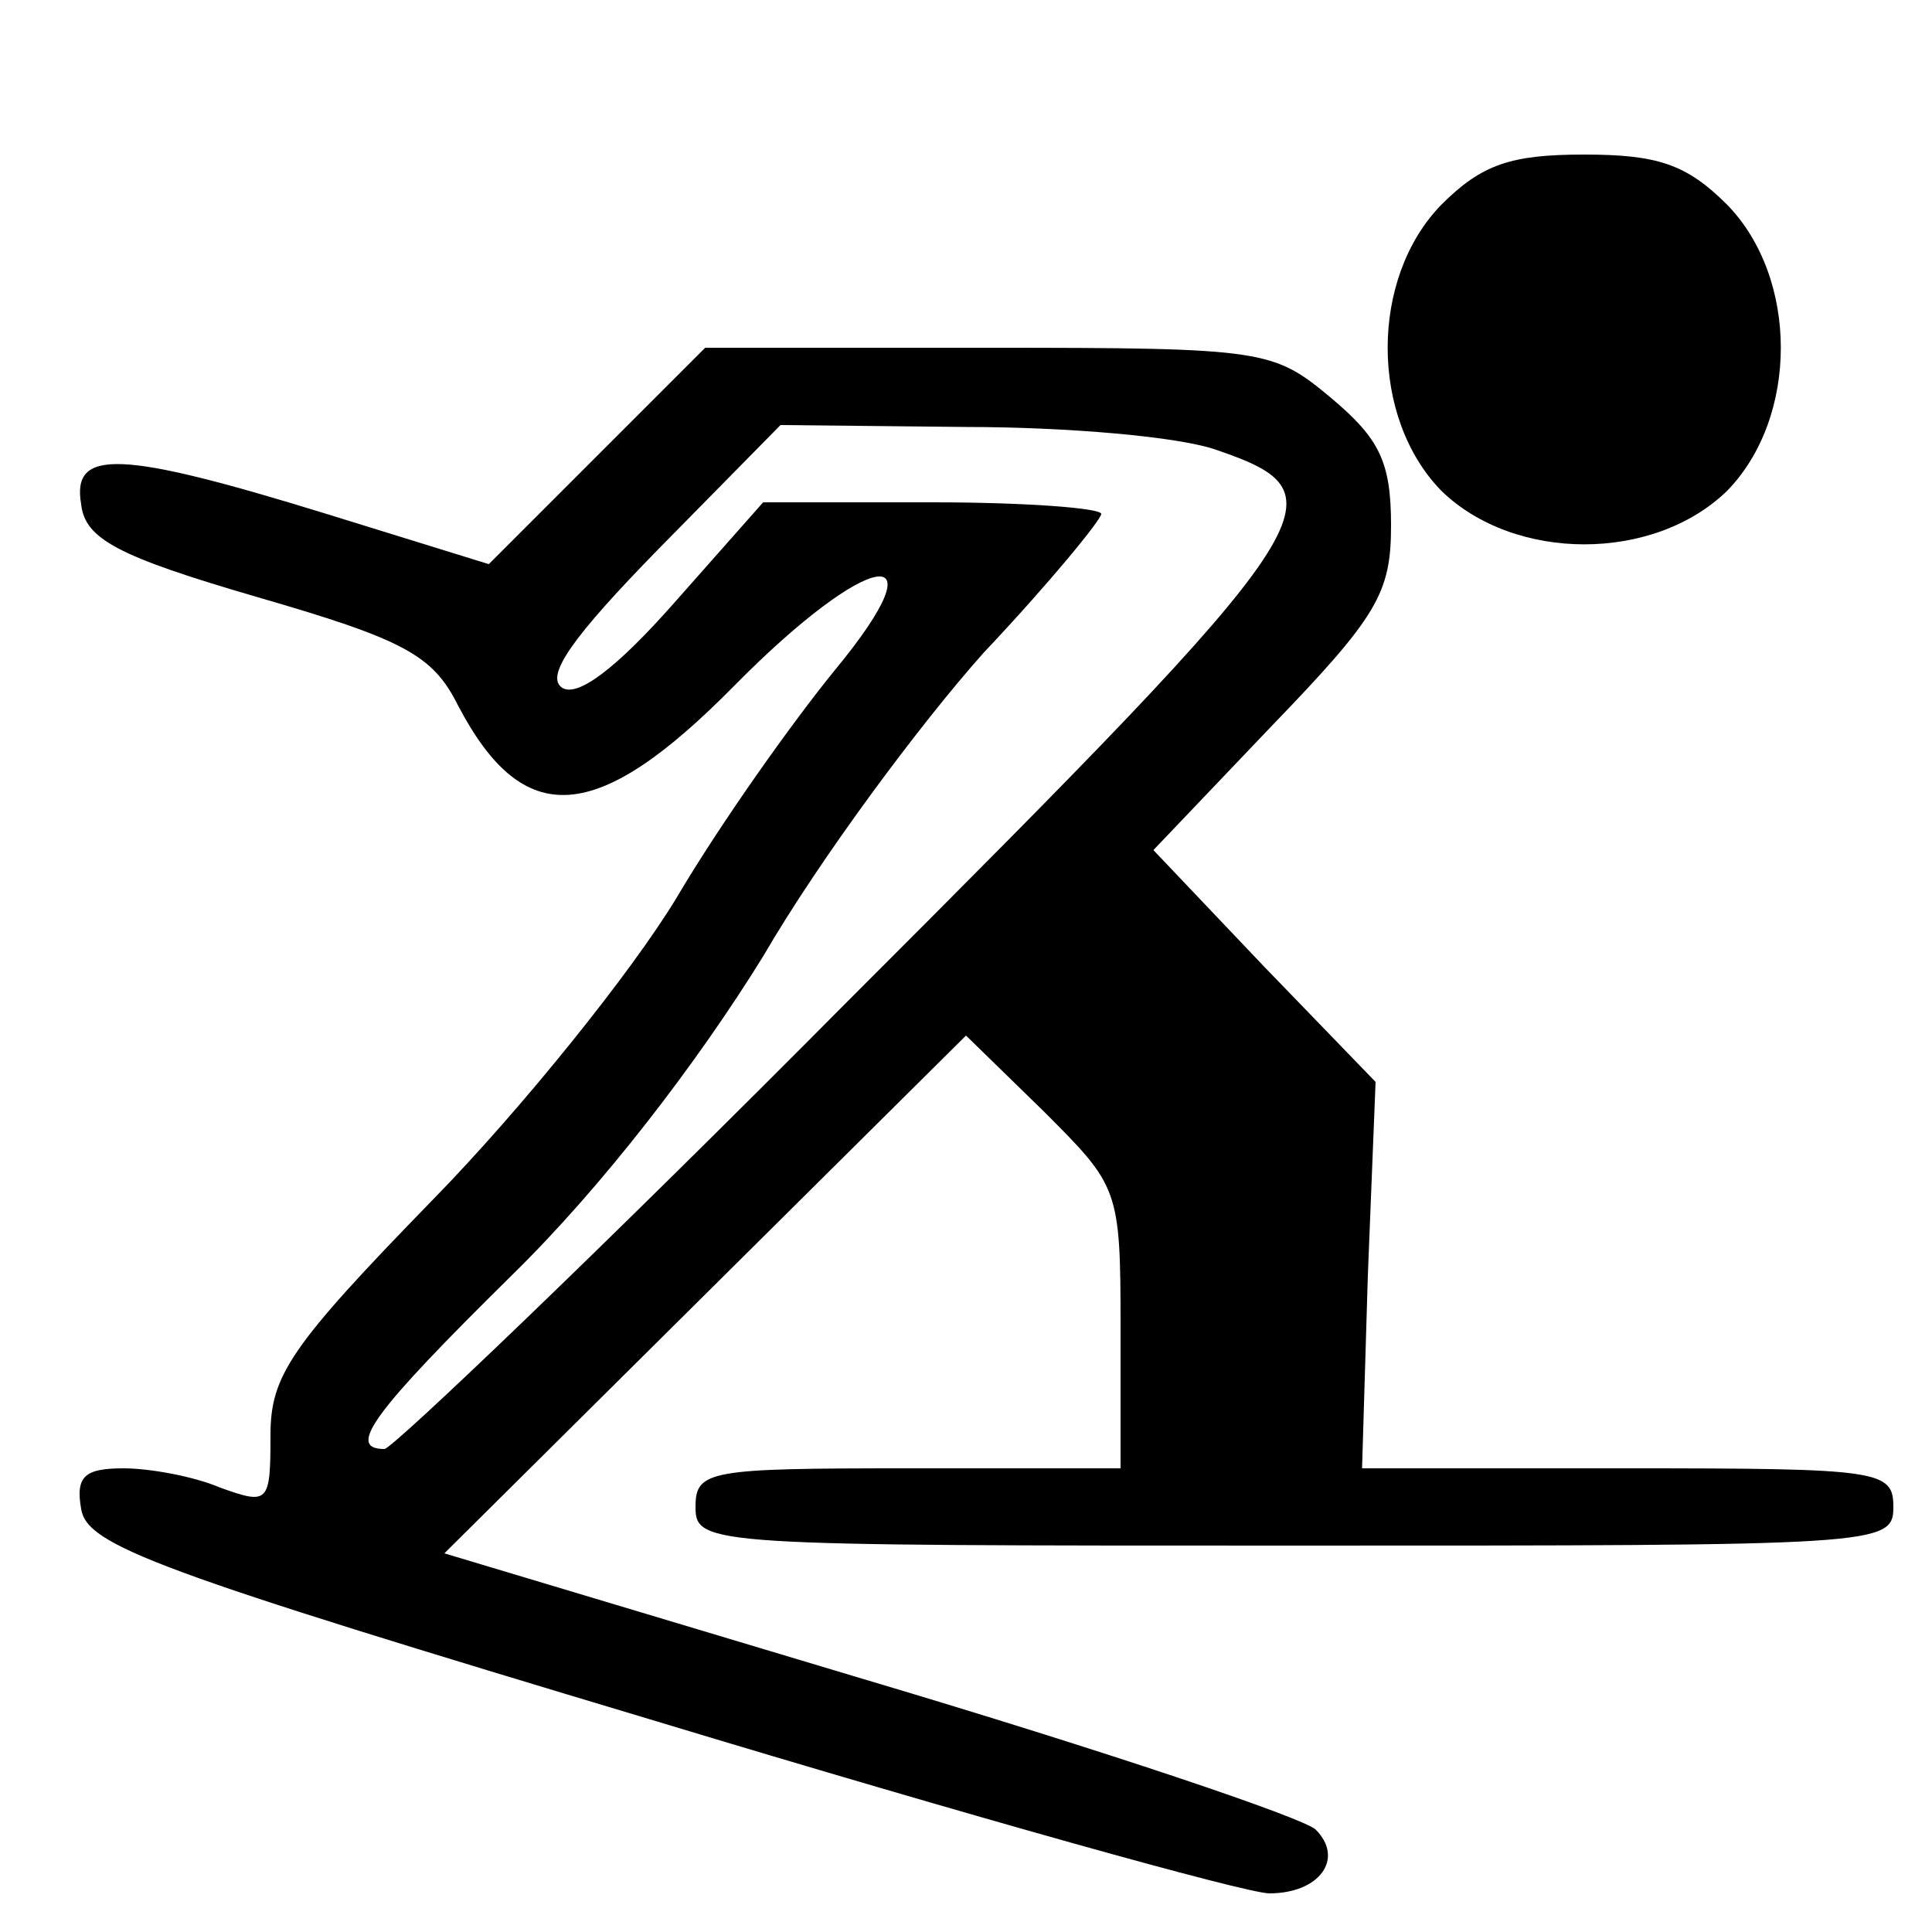 <?xml version="1.0" standalone="no"?>
<!DOCTYPE svg PUBLIC "-//W3C//DTD SVG 20010904//EN"
 "http://www.w3.org/TR/2001/REC-SVG-20010904/DTD/svg10.dtd">
<svg version="1.0" xmlns="http://www.w3.org/2000/svg"
 width="100pt" height="100pt" viewBox="0 0 100 100"
 preserveAspectRatio="xMidYMid meet">
<g transform="translate(0,100) scale(0.1,-0.1)"
fill="#000000" stroke="none">
<path d="M746 894 c-37 -38 -37 -110 0 -148 38 -37 110 -37 148 0 37 38 37
110 0 148 -21 21 -36 26 -74 26 -38 0 -53 -5 -74 -26z"/>
<path d="M309 764 l-56 -56 -84 26 c-107 33 -132 34 -127 5 2 -18 19 -27 91
-48 76 -22 91 -30 104 -56 34 -65 72 -62 143 10 70 71 109 77 52 8 -22 -27
-59 -79 -82 -118 -23 -38 -80 -109 -126 -156 -74 -76 -84 -91 -84 -122 0 -35
-1 -36 -26 -27 -14 6 -37 10 -50 10 -20 0 -25 -4 -22 -21 3 -19 38 -32 298
-110 162 -49 305 -89 317 -89 26 0 39 18 24 33 -6 6 -110 41 -231 77 l-220 66
135 134 135 134 40 -39 c39 -39 40 -40 40 -112 l0 -73 -110 0 c-103 0 -110 -1
-110 -20 0 -20 7 -20 310 -20 303 0 310 0 310 20 0 19 -7 20 -137 20 l-138 0
3 100 4 100 -58 60 -57 60 61 64 c55 57 62 69 62 104 0 33 -6 45 -31 66 -30
25 -34 26 -177 26 l-147 0 -56 -56z m321 3 c67 -23 59 -35 -191 -285 -127
-128 -236 -232 -240 -232 -20 0 -6 19 66 90 47 46 96 110 130 165 29 50 81
120 114 157 34 36 61 69 61 72 0 3 -39 6 -87 6 l-88 0 -46 -52 c-30 -34 -50
-49 -58 -44 -9 6 5 26 50 72 l63 64 96 -1 c52 0 111 -5 130 -12z"/>
</g>
</svg>
